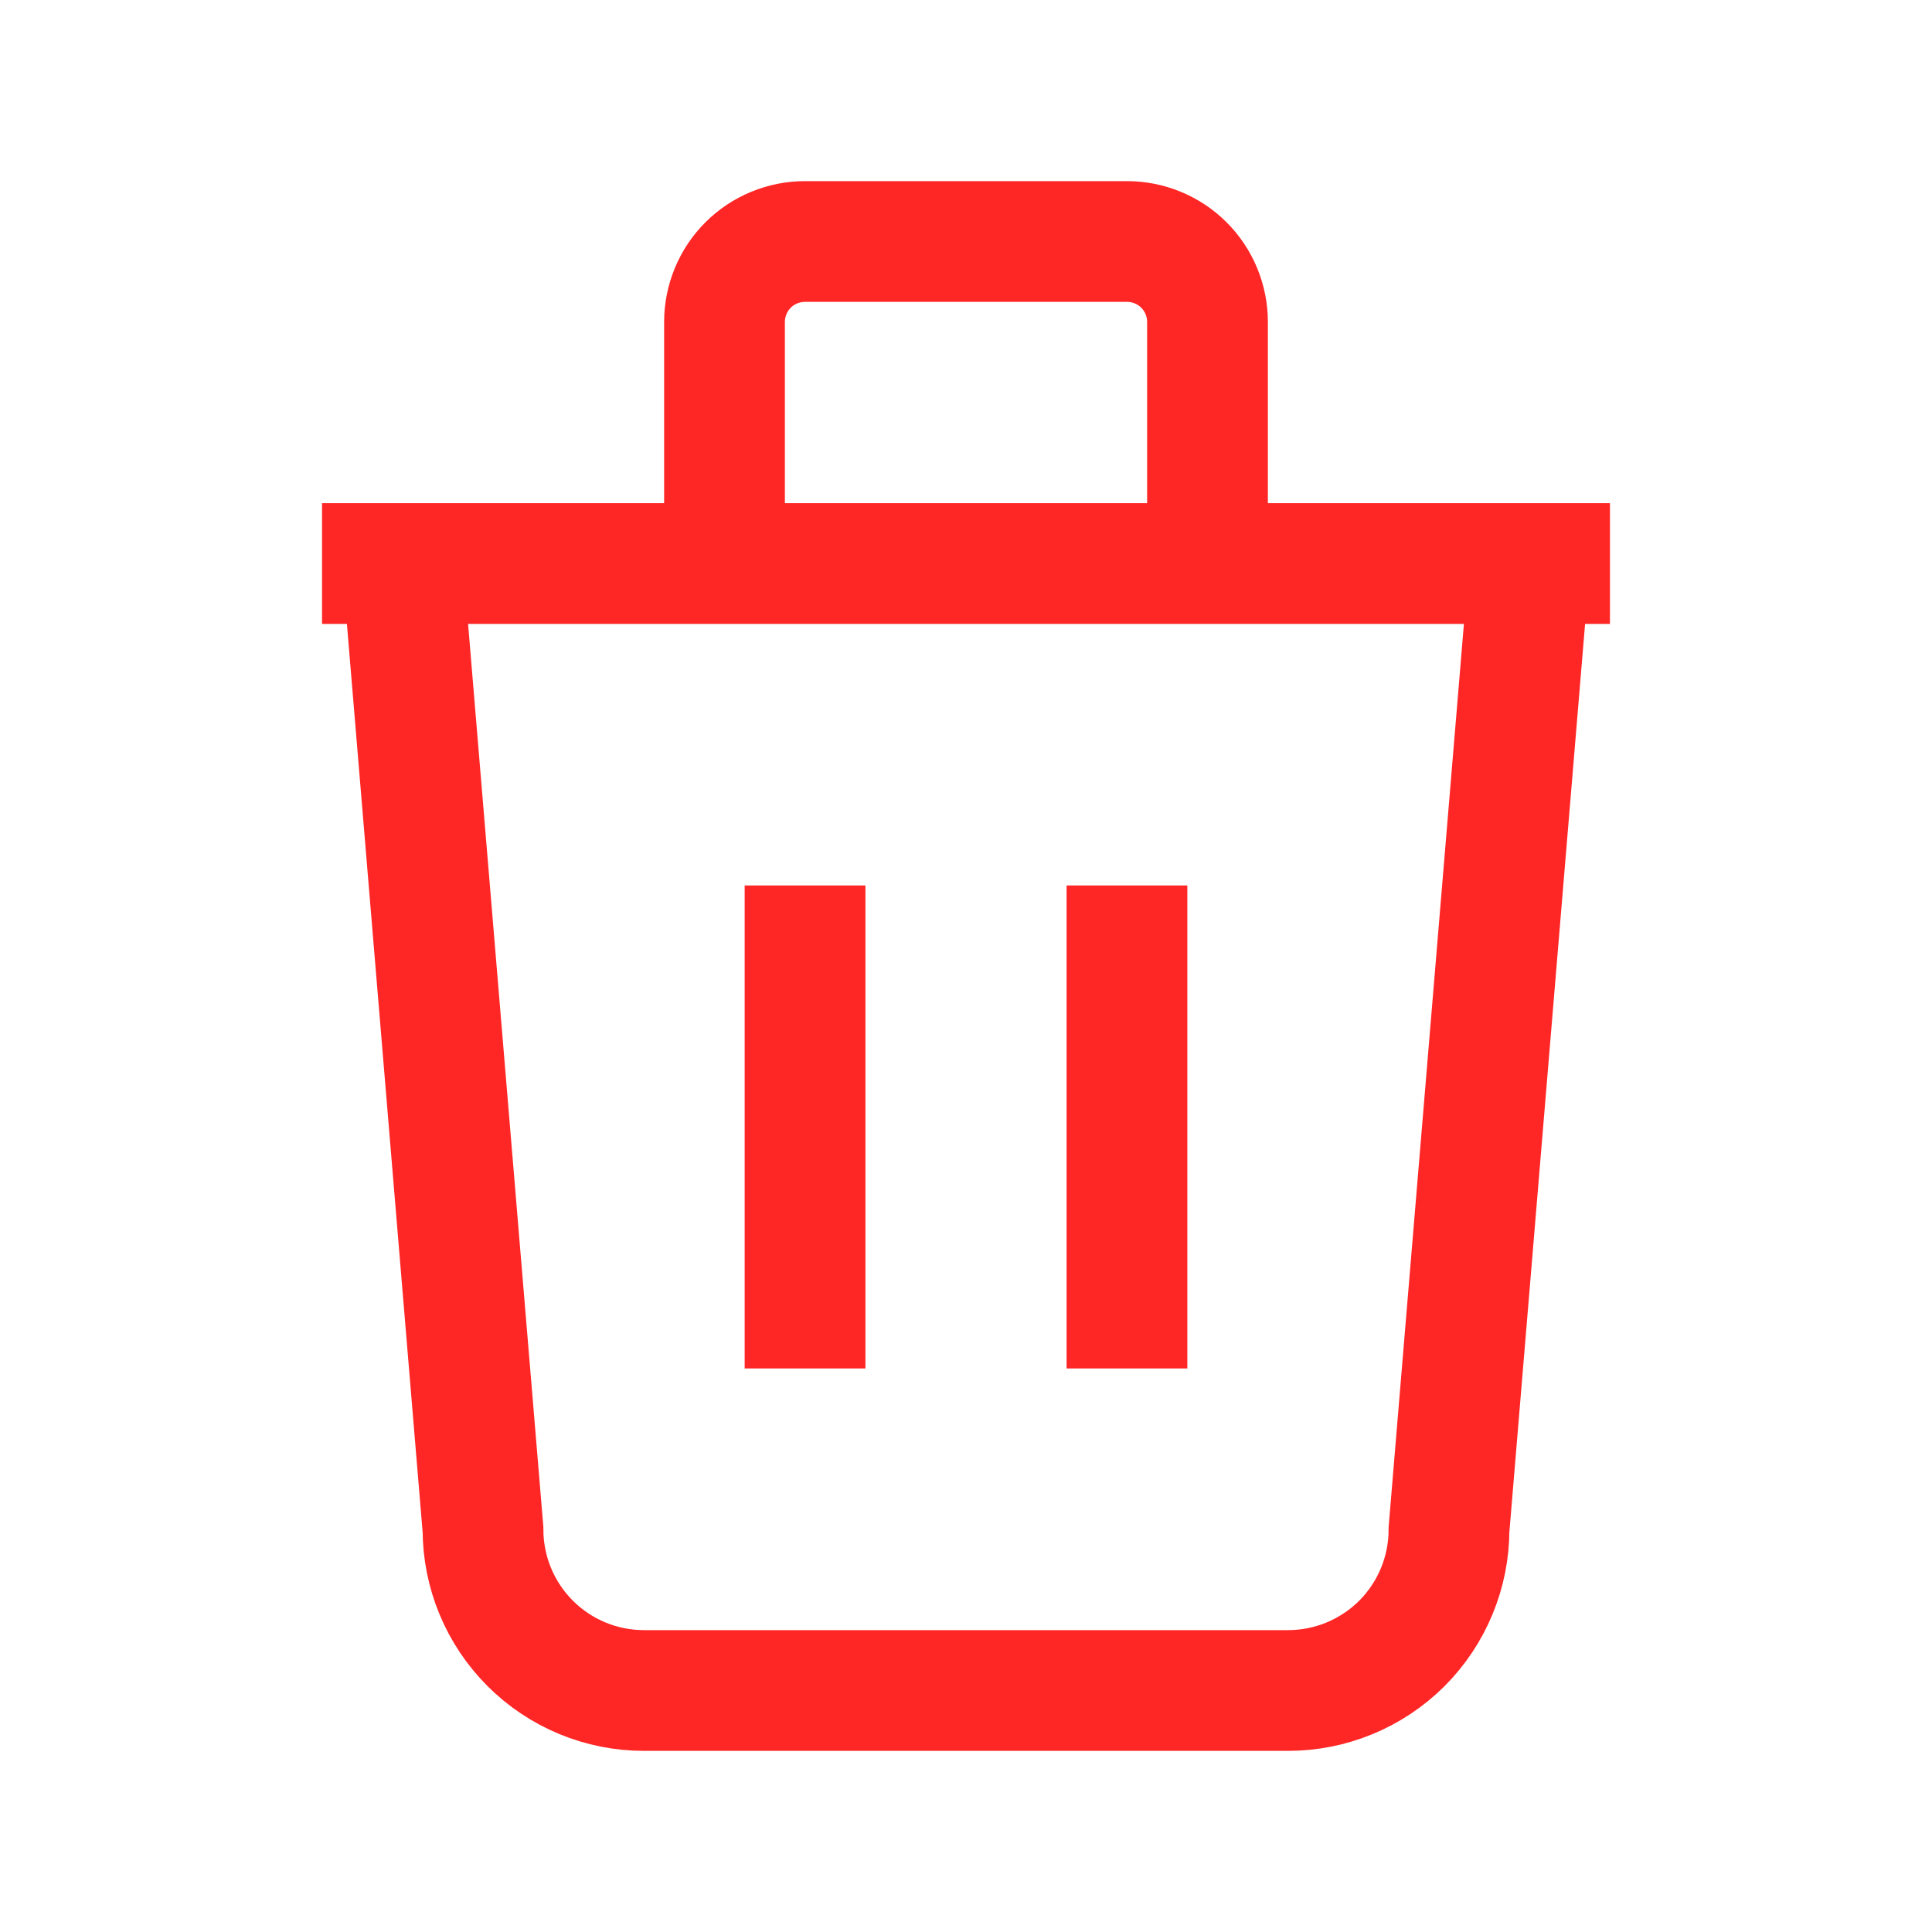     <svg
      width="16"
      height="16"
      viewBox="0 0 16 16"
      fill="none"
      xmlns="http://www.w3.org/2000/svg"
    >
      <g clipPath="url(#clip0_2_39)">
        <path
          d="M2.667 4.667H13.333"
          stroke="#FF2626"
          strokeLinecap="round"
          strokeLinejoin="round"
        />
        <path
          d="M6.667 7.333V11.333"
          stroke="#FF2626"
          strokeLinecap="round"
          strokeLinejoin="round"
        />
        <path
          d="M9.333 7.333V11.333"
          stroke="#FF2626"
          strokeLinecap="round"
          strokeLinejoin="round"
        />
        <path
          d="M3.333 4.667L4 12.667C4 13.02 4.14 13.359 4.391 13.61C4.641 13.86 4.98 14 5.333 14H10.667C11.02 14 11.359 13.86 11.61 13.61C11.86 13.359 12 13.02 12 12.667L12.667 4.667"
          stroke="#FF2626"
          strokeLinecap="round"
          strokeLinejoin="round"
        />
        <path
          d="M6 4.667V2.667C6 2.49 6.07 2.32 6.195 2.195C6.32 2.07 6.49 2 6.667 2H9.333C9.51 2 9.68 2.07 9.805 2.195C9.93 2.32 10 2.49 10 2.667V4.667"
          stroke="#FF2626"
          strokeLinecap="round"
          strokeLinejoin="round"
        />
      </g>
      <defs>
        <clipPath id="clip0_2_39">
          <rect width="16" height="16" fill="white" />
        </clipPath>
      </defs>
    </svg>